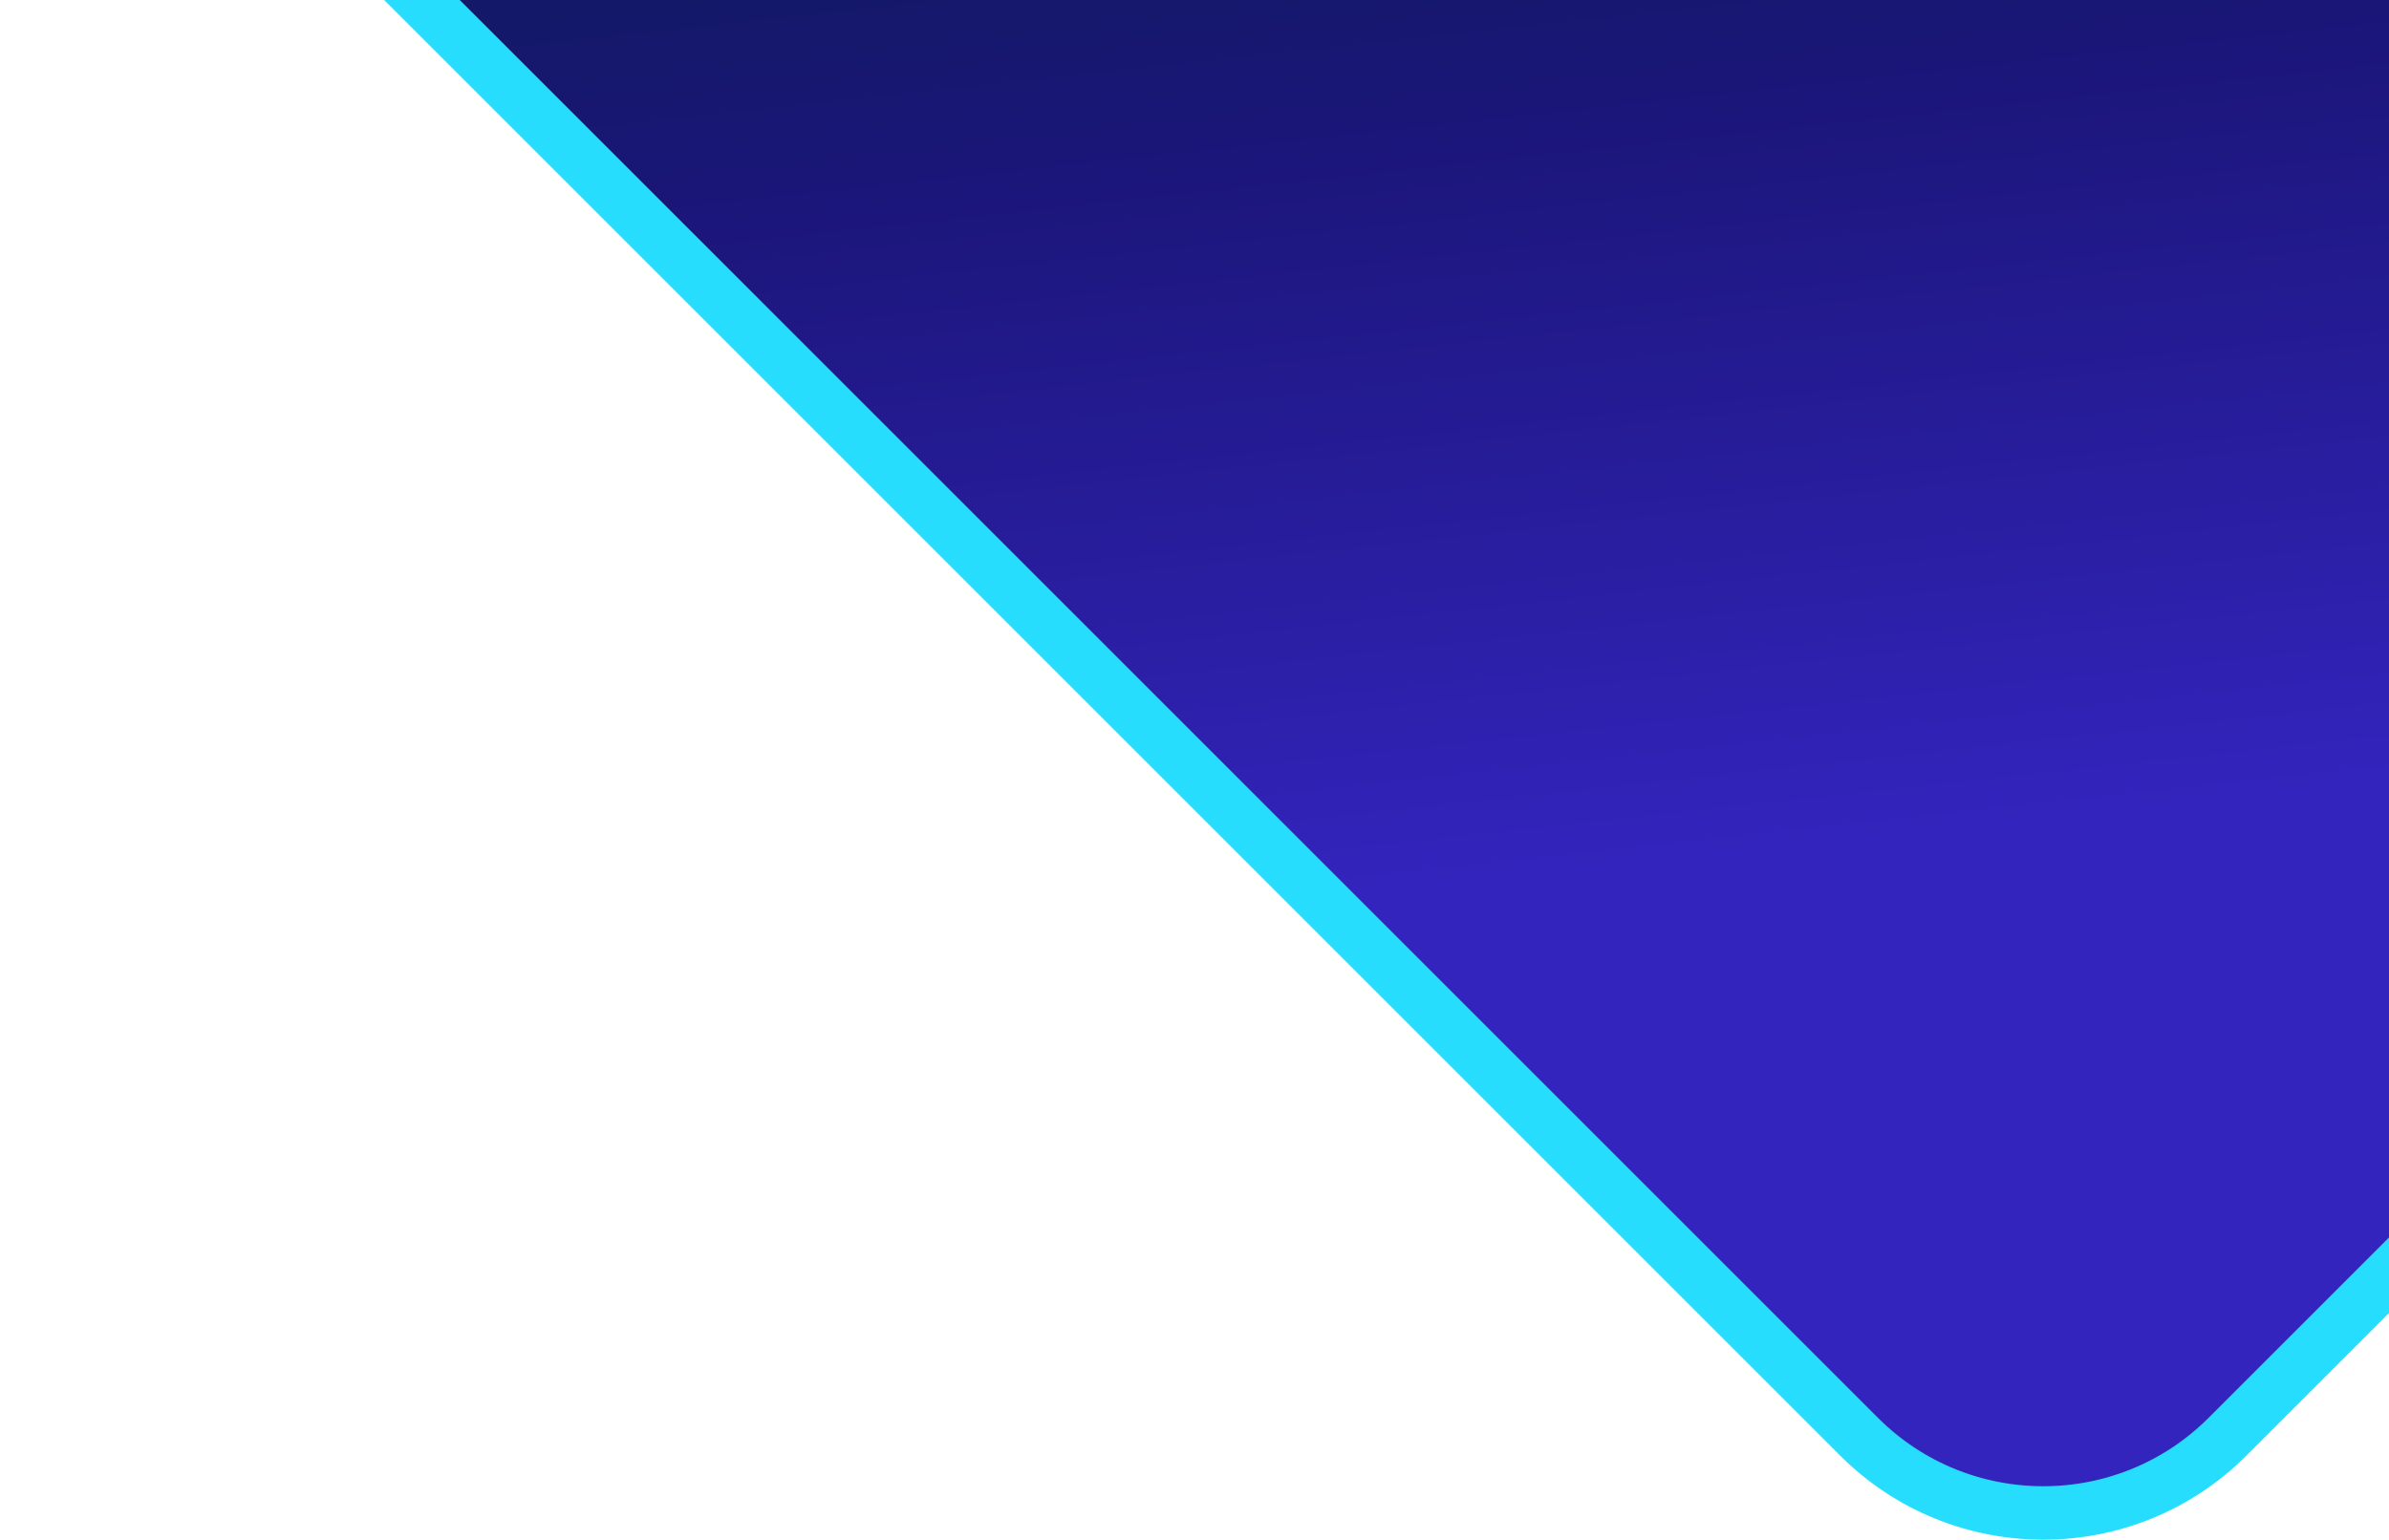 <svg width="715" height="461" viewBox="0 0 715 461" fill="none" xmlns="http://www.w3.org/2000/svg">
<rect x="611.53" y="485.246" width="898.331" height="473.36" rx="78" transform="rotate(-135 611.53 485.246)" fill="url(#paint0_linear_204_208)" stroke="#26DDFD" stroke-width="16"/>
<defs>
<linearGradient id="paint0_linear_204_208" x1="728.423" y1="508.427" x2="1273.59" y2="946.943" gradientUnits="userSpaceOnUse">
<stop offset="0.19" stop-color="#3324BD"/>
<stop offset="0.507" stop-color="#1B167A"/>
<stop offset="0.798" stop-color="#041D45"/>
</linearGradient>
</defs>
</svg>
